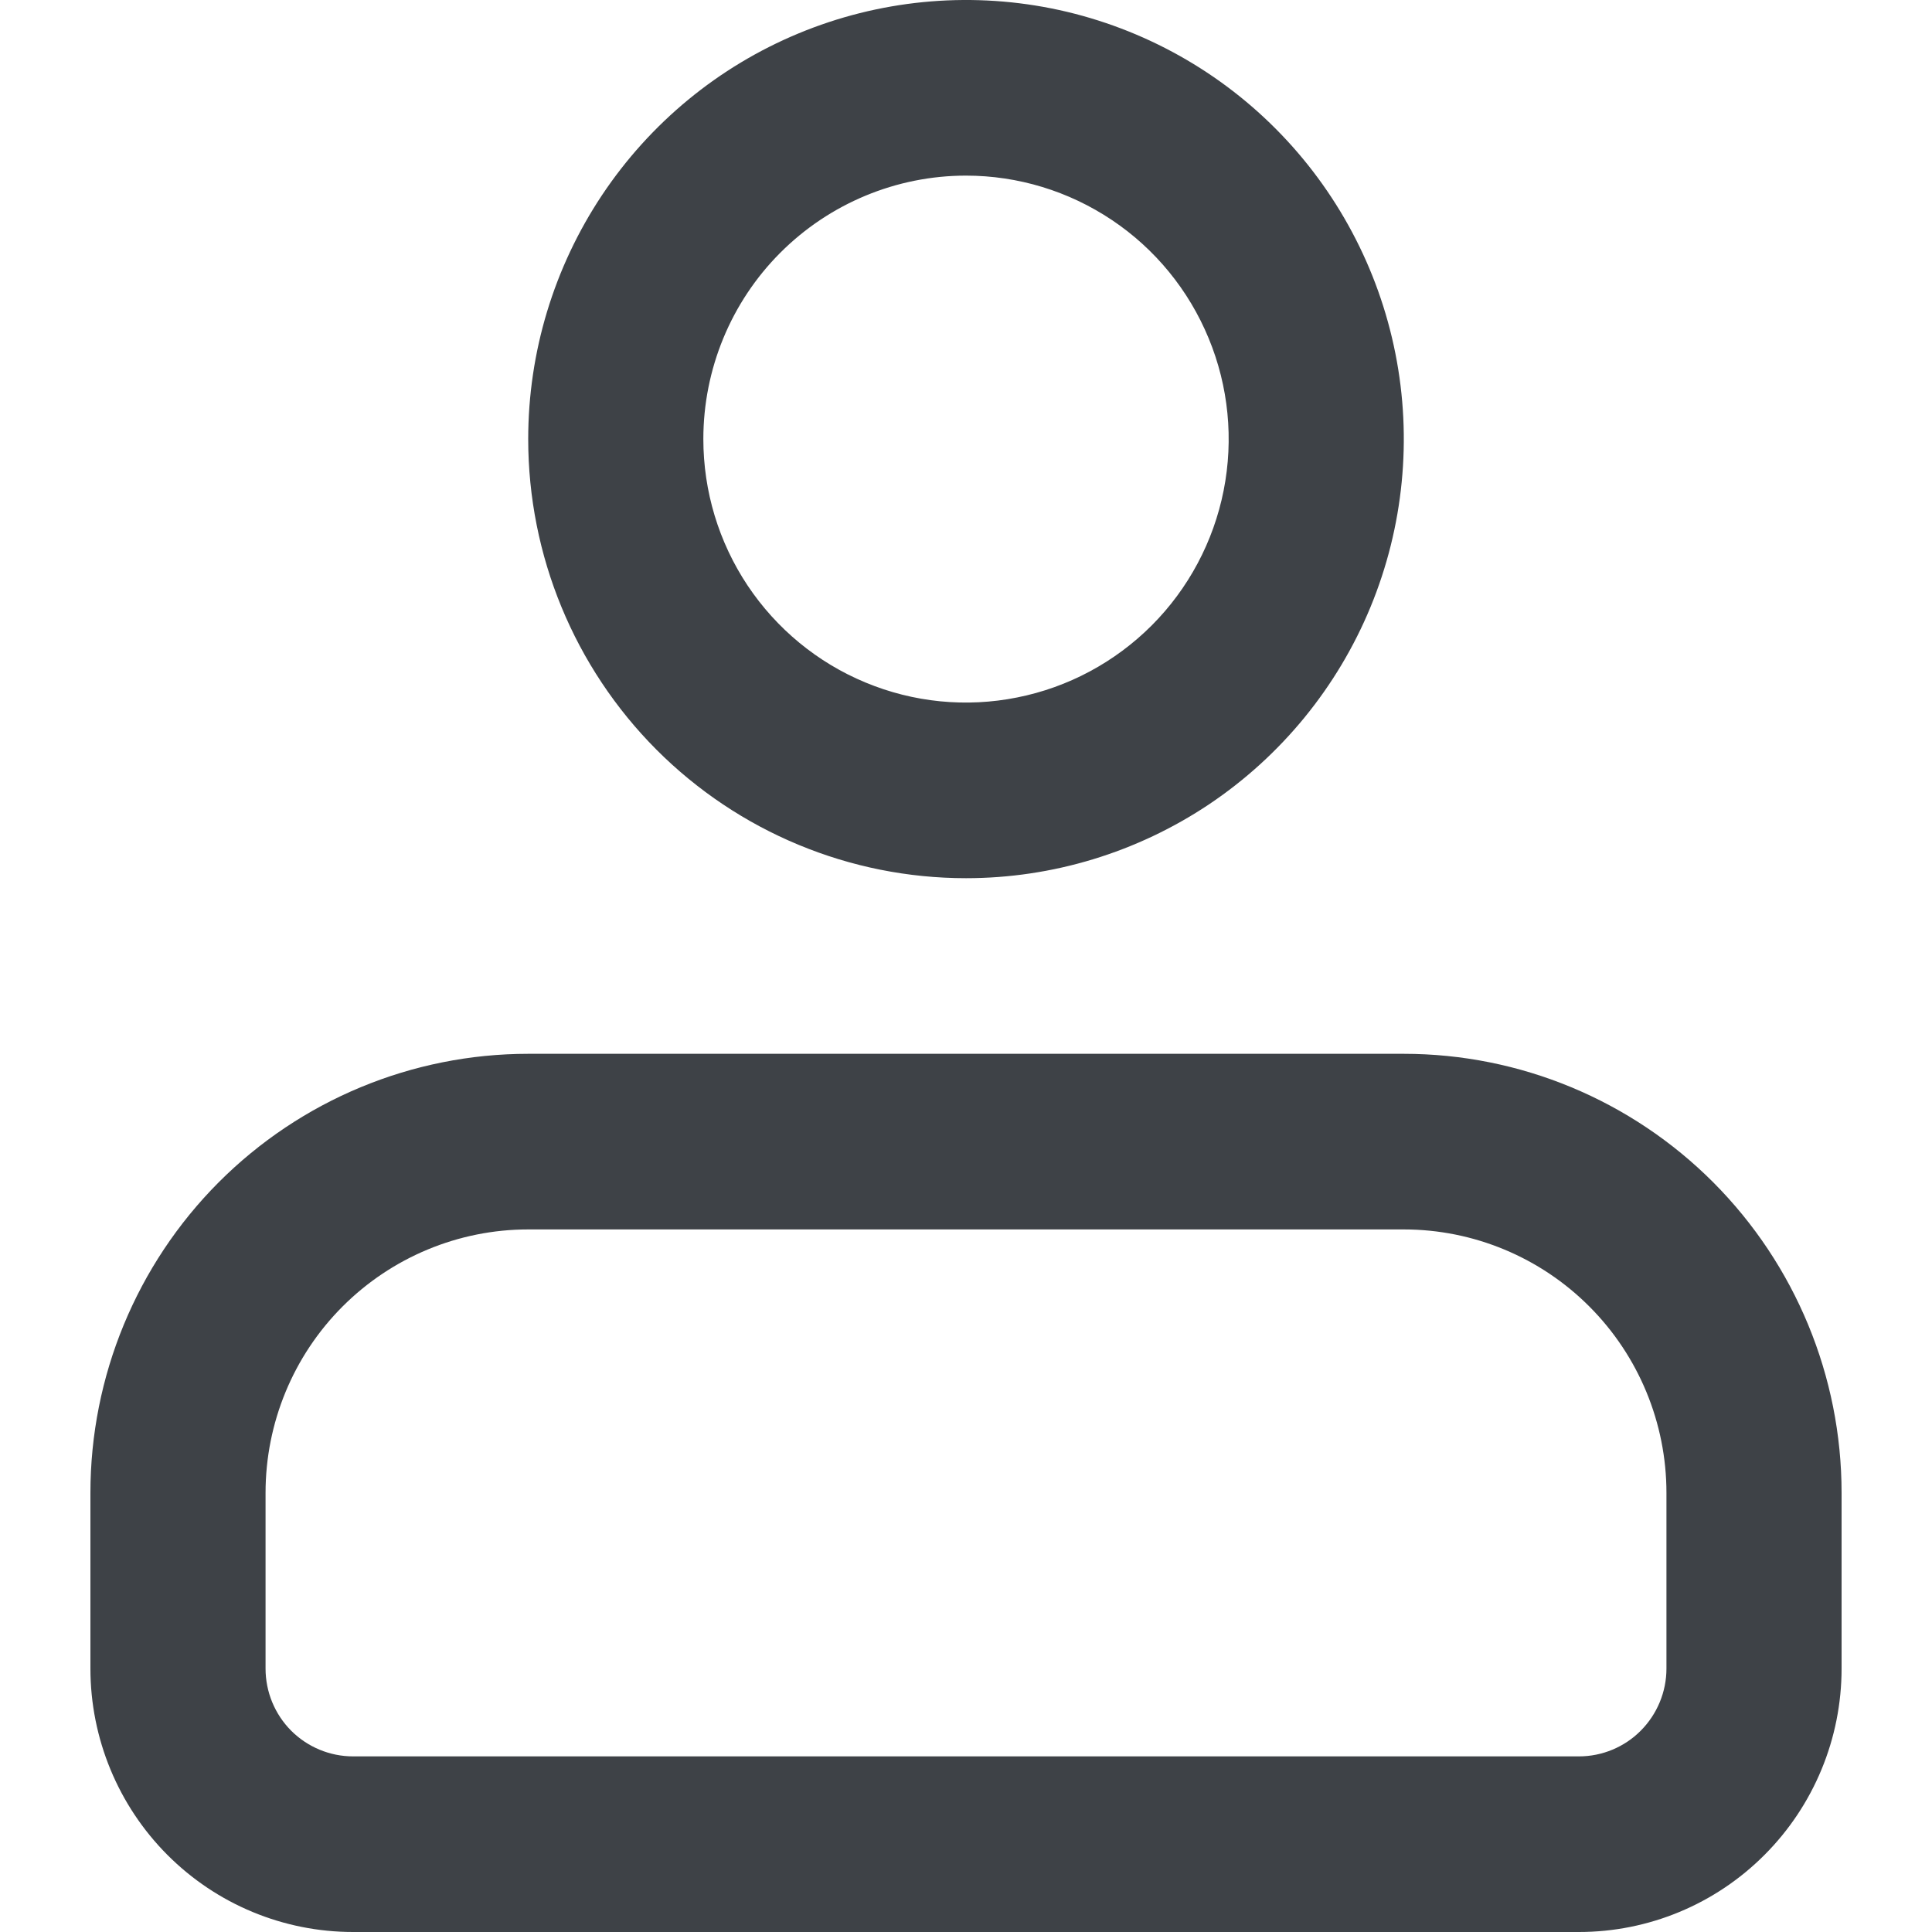 <svg width="20" height="20" viewBox="0 0 20 20" fill="none" xmlns="http://www.w3.org/2000/svg">
<g clip-path="url(#clip0_2044_7462)">
<path d="M10 9.091C10.896 9.091 11.772 8.824 12.518 8.325C13.263 7.825 13.844 7.115 14.187 6.285C14.53 5.454 14.62 4.54 14.445 3.659C14.27 2.777 13.838 1.967 13.204 1.331C12.571 0.696 11.763 0.263 10.884 0.087C10.005 -0.088 9.094 0.002 8.266 0.346C7.437 0.69 6.73 1.273 6.232 2.02C5.734 2.768 5.468 3.646 5.468 4.545C5.468 5.751 5.945 6.907 6.795 7.76C7.645 8.612 8.798 9.091 10 9.091ZM10 1.818C10.538 1.818 11.063 1.978 11.511 2.278C11.958 2.577 12.306 3.003 12.512 3.502C12.718 4 12.772 4.548 12.667 5.078C12.562 5.607 12.303 6.093 11.923 6.474C11.542 6.855 11.058 7.115 10.53 7.22C10.003 7.326 9.456 7.272 8.959 7.065C8.462 6.859 8.038 6.509 7.739 6.061C7.44 5.612 7.281 5.085 7.281 4.545C7.281 3.822 7.567 3.128 8.077 2.617C8.587 2.106 9.279 1.818 10 1.818ZM14.532 10.909H5.468C4.266 10.909 3.113 11.388 2.263 12.24C1.413 13.093 0.936 14.249 0.936 15.454V17.273C0.936 17.996 1.223 18.69 1.732 19.201C2.242 19.713 2.934 20 3.655 20H16.345C17.066 20 17.757 19.713 18.267 19.201C18.777 18.69 19.064 17.996 19.064 17.273V15.454C19.064 14.249 18.586 13.093 17.736 12.24C16.886 11.388 15.734 10.909 14.532 10.909ZM17.251 17.273C17.251 17.514 17.155 17.745 16.985 17.916C16.816 18.086 16.585 18.182 16.345 18.182H3.655C3.415 18.182 3.184 18.086 3.014 17.916C2.844 17.745 2.749 17.514 2.749 17.273V15.454C2.749 14.731 3.035 14.037 3.545 13.526C4.055 13.015 4.747 12.727 5.468 12.727H14.532C15.253 12.727 15.945 13.015 16.454 13.526C16.964 14.037 17.251 14.731 17.251 15.454V17.273Z" fill="#3E4247"/>
</g>
<defs>
<clipPath id="clip0_2044_7462">
<rect width="20" height="20" fill="white"/>
</clipPath>
</defs>
</svg>
